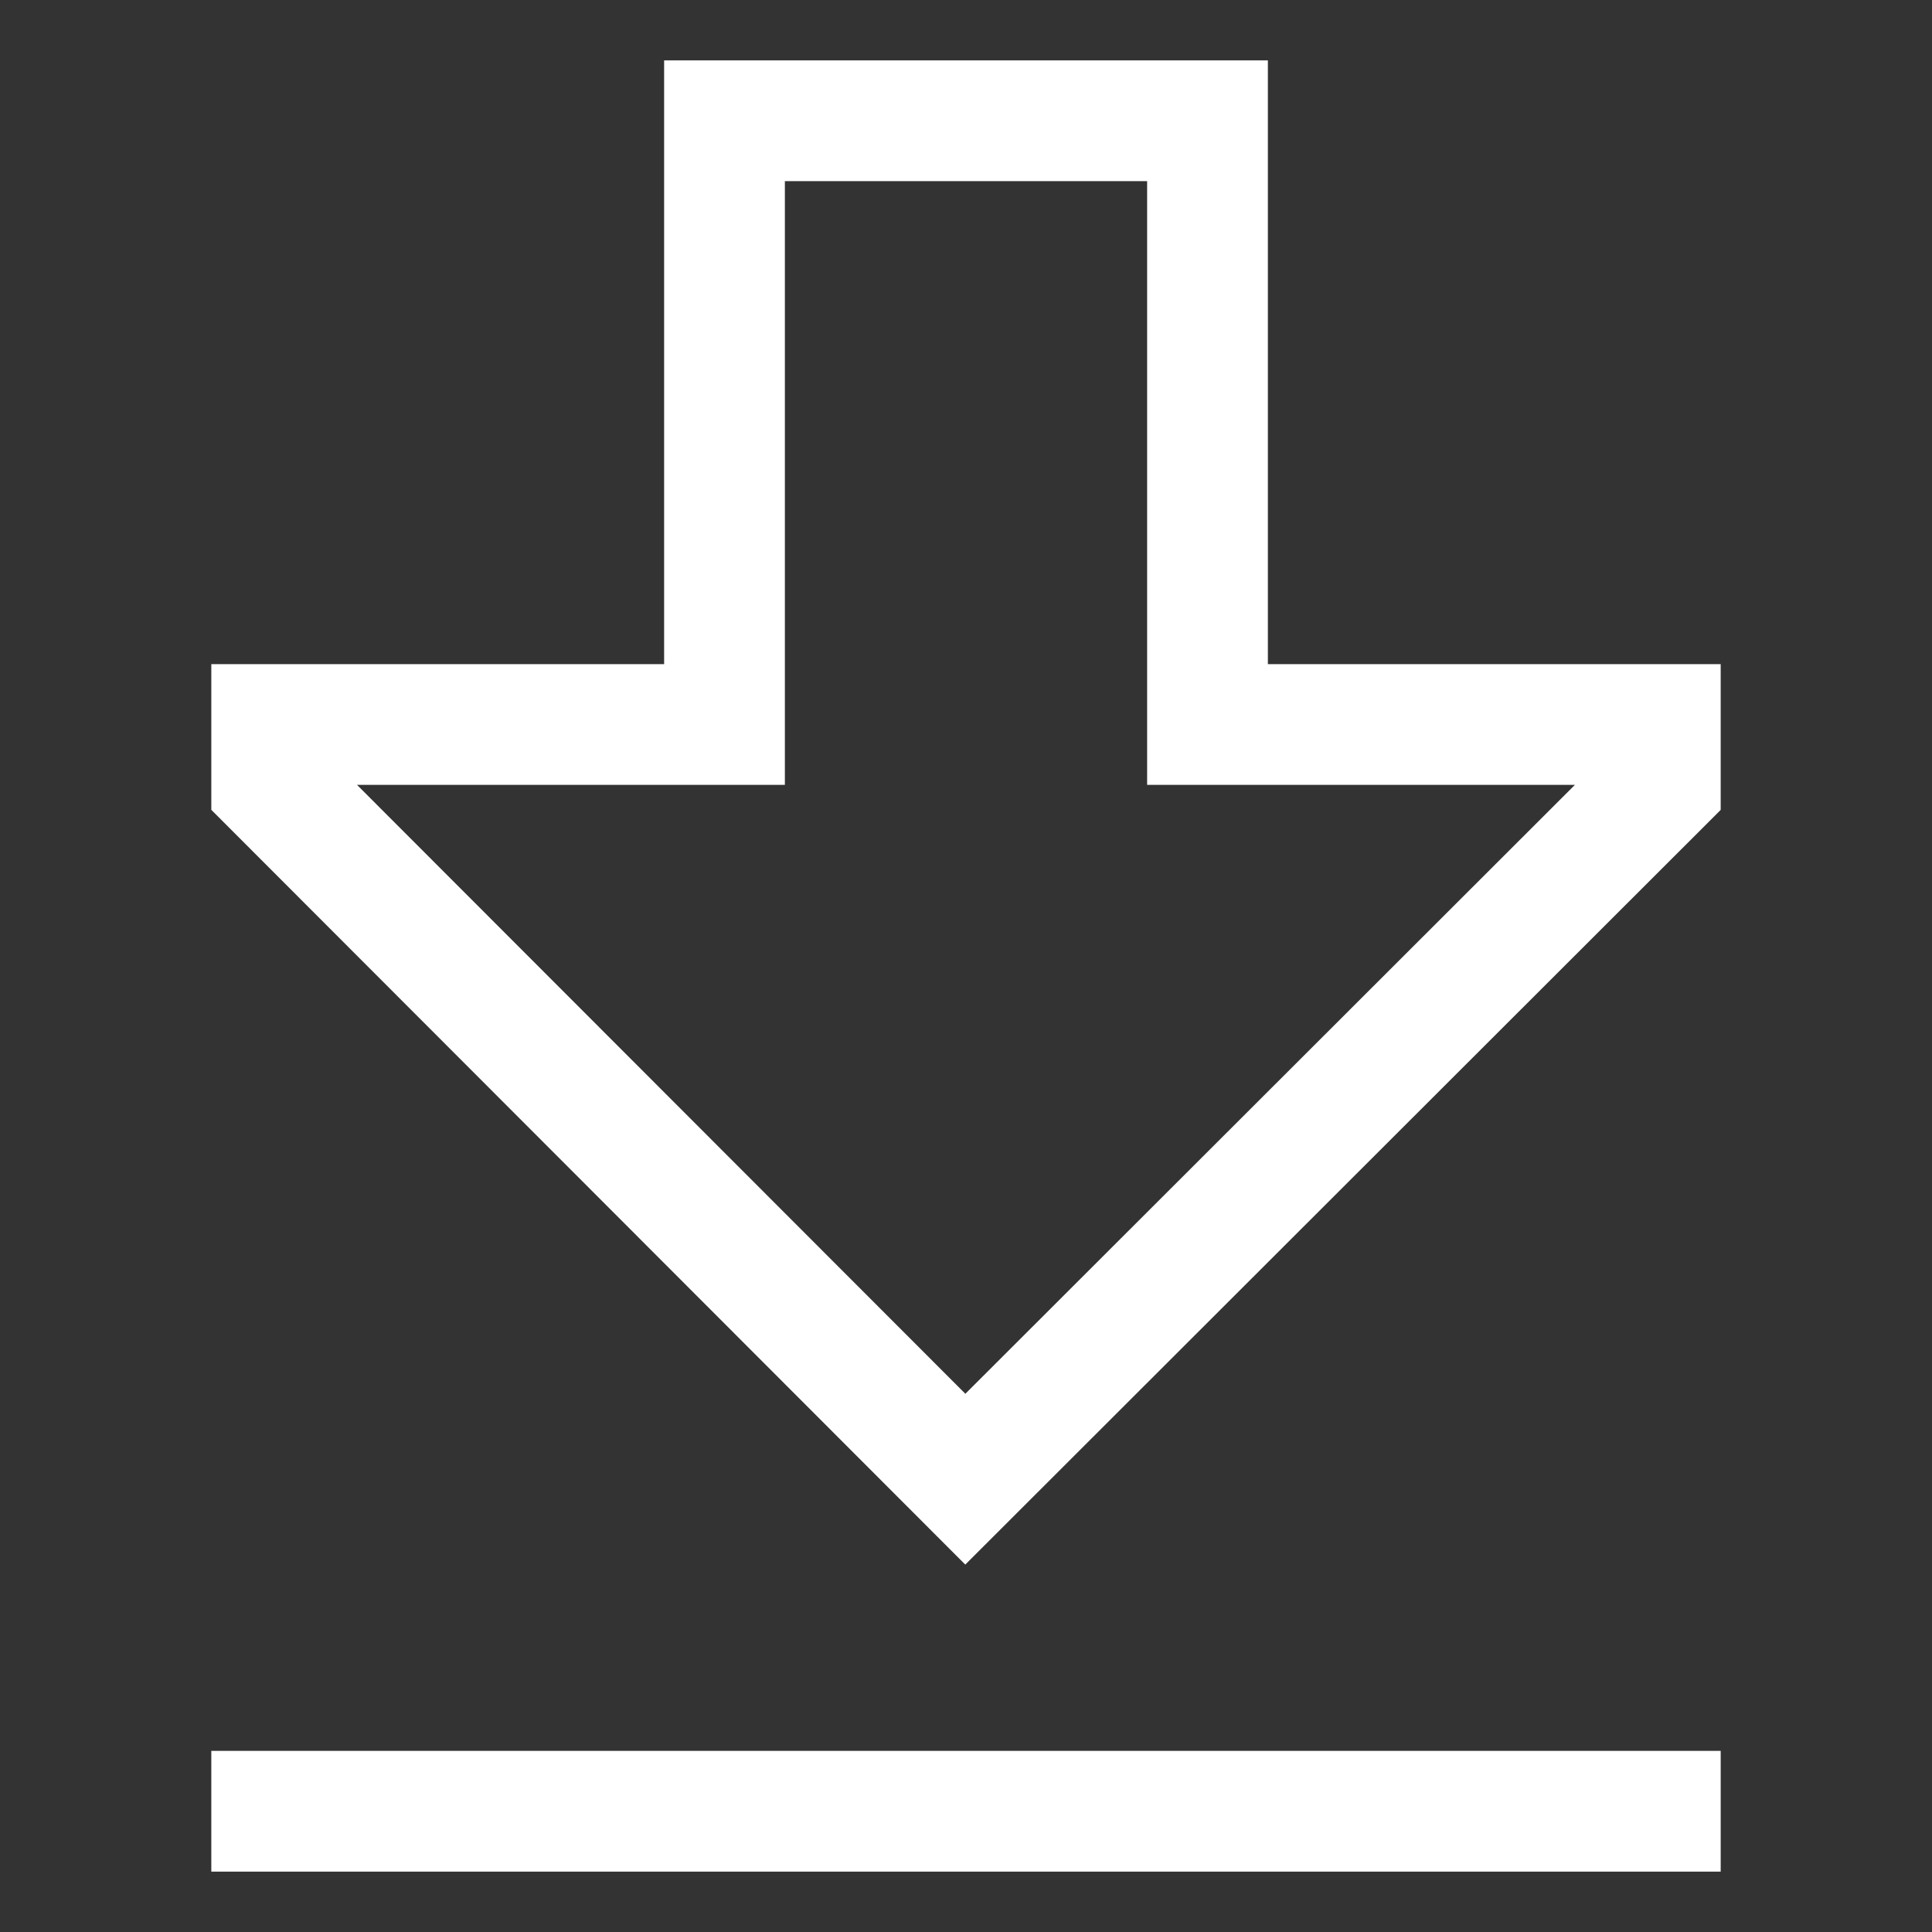 <svg width="24" height="24" viewBox="0 0 24 24" fill="none" xmlns="http://www.w3.org/2000/svg">
<rect x="0" y="0" width="24" height="24" fill="#333333" stroke="none"/>
<path d="M15.75 8.25V0.75H8.25V8.25H2.625V10.06L11.991 19.436L21.375 10.061V8.25H15.75ZM11.992 17.314L4.435 9.75H9.75V2.25H14.25V9.75H19.564L11.992 17.314Z" fill="white"/>
<path d="M21.375 21.75H2.625V23.25H21.375V21.75Z" fill="white"/>
</svg>
